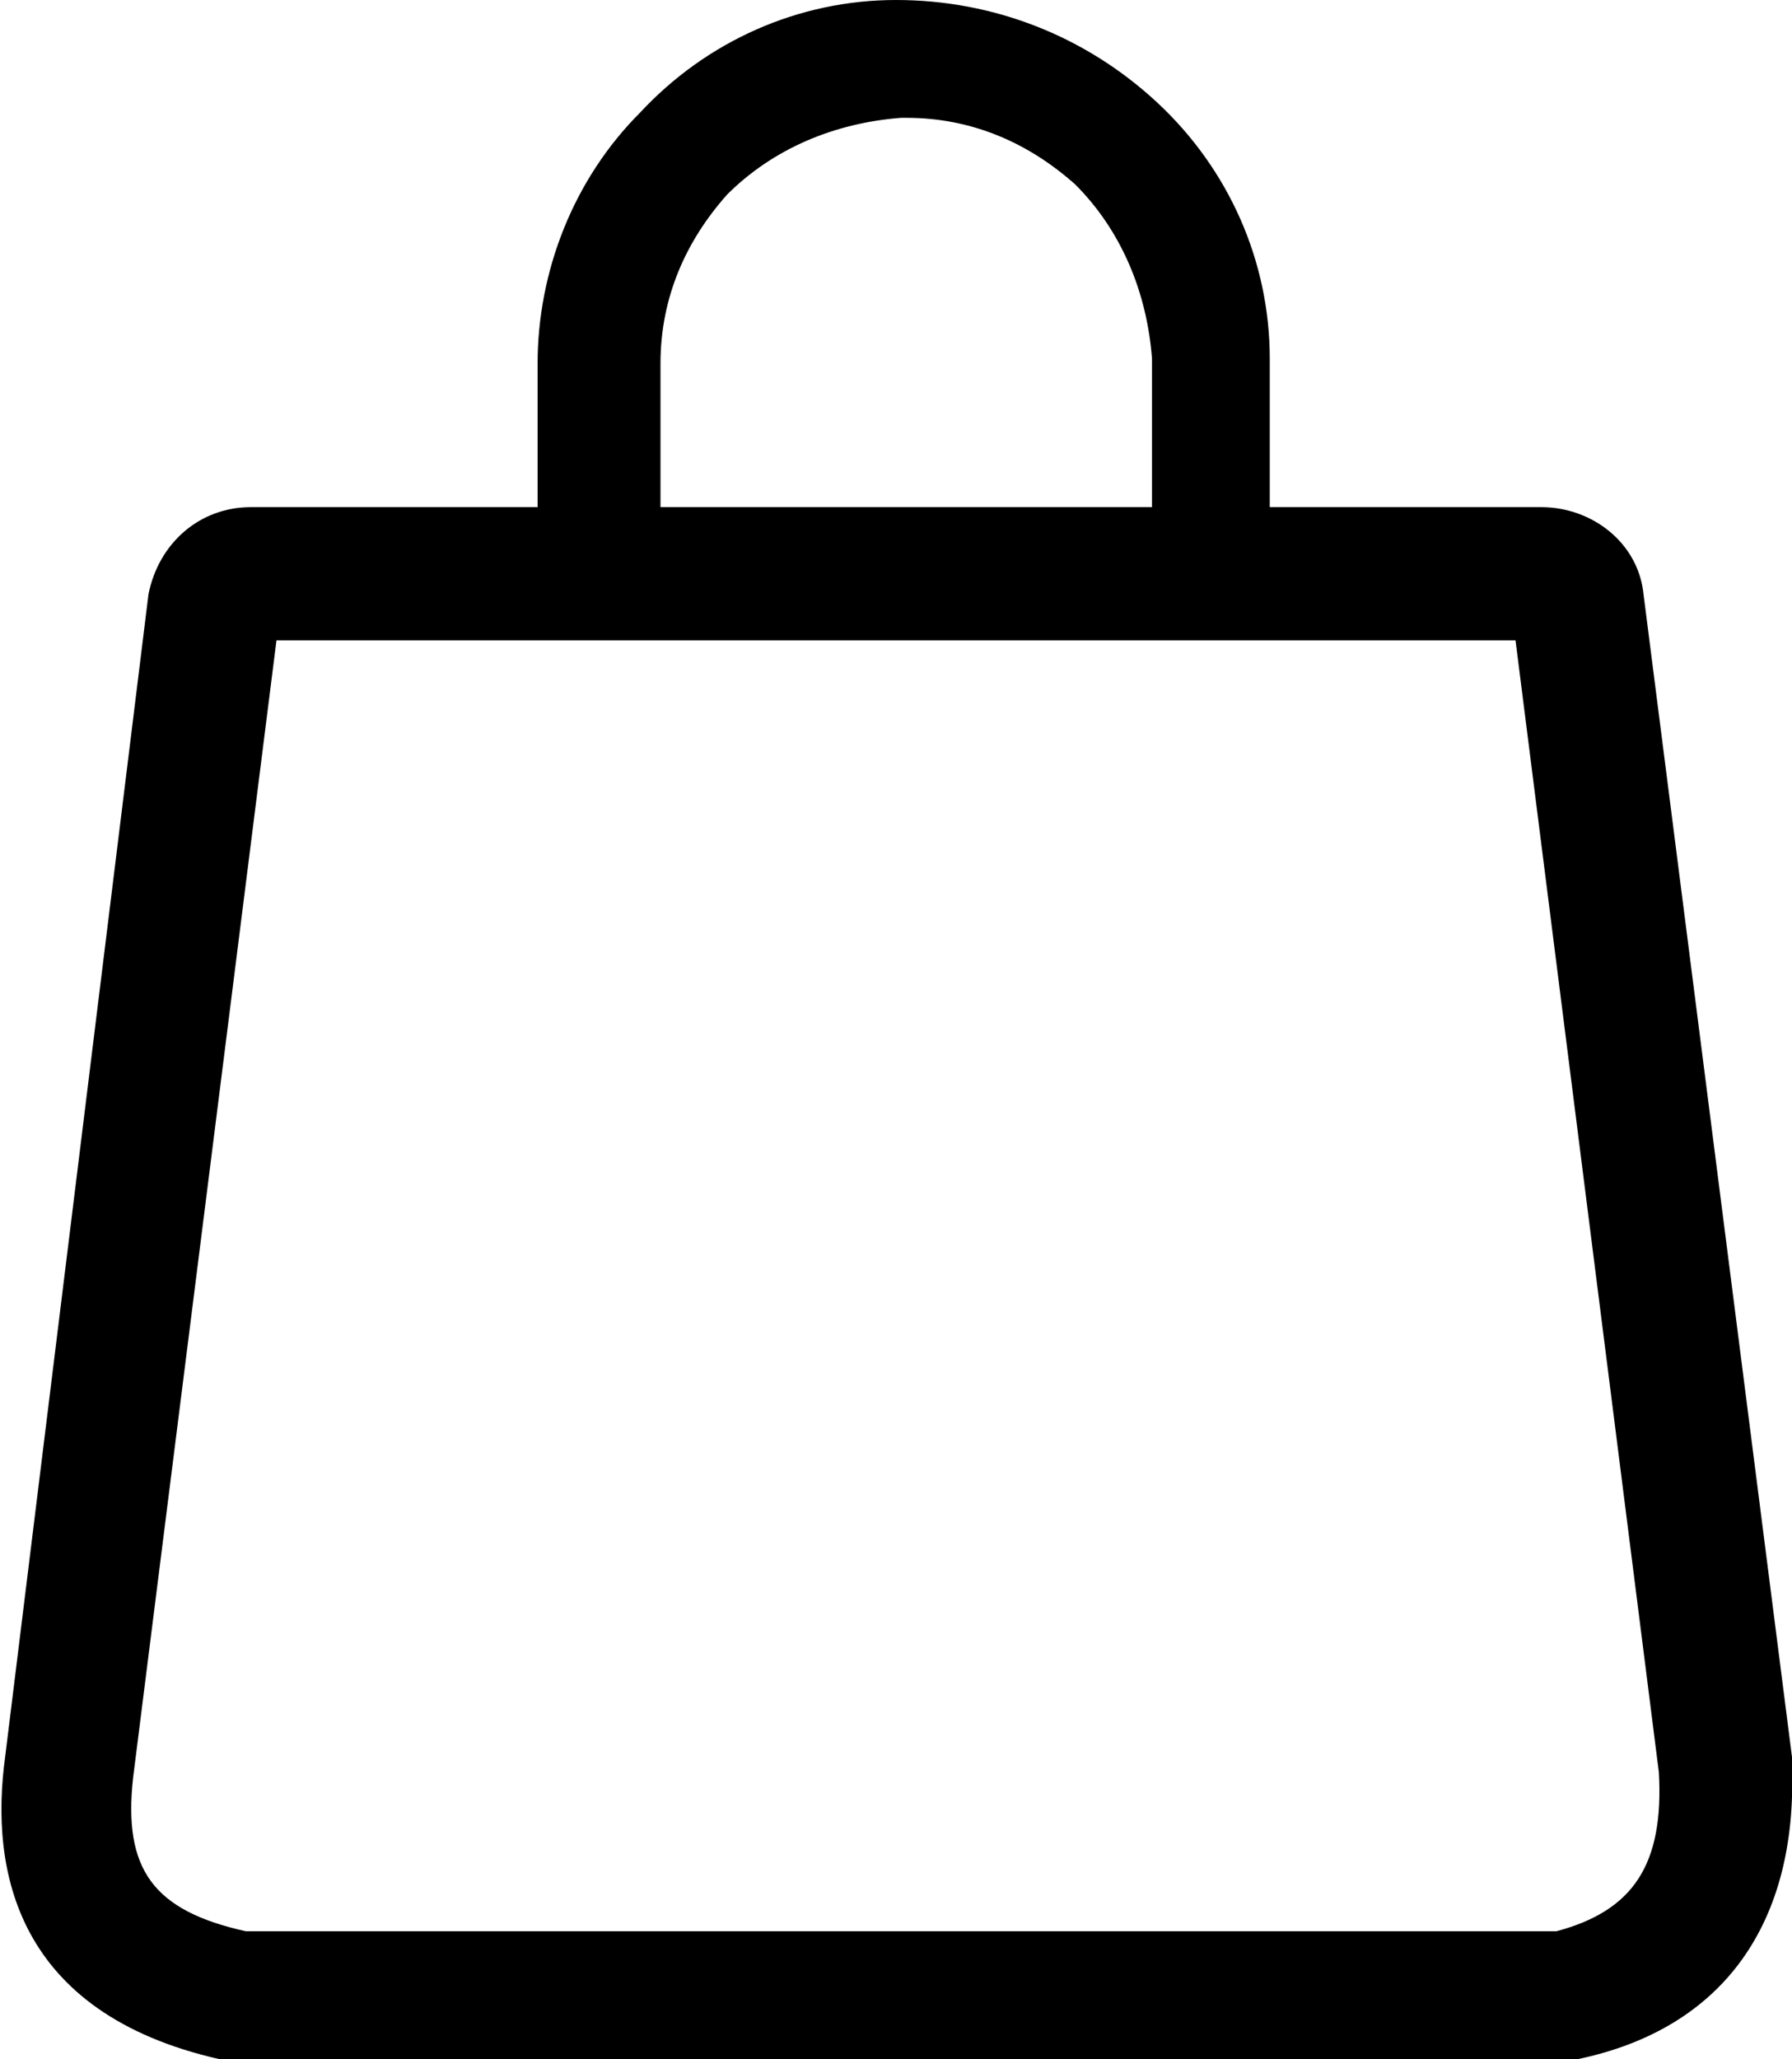 <?xml version="1.0" encoding="utf-8"?>
<!-- Generator: Adobe Illustrator 22.1.0, SVG Export Plug-In . SVG Version: 6.00 Build 0)  -->
<svg version="1.1" id="Layer_1" xmlns="http://www.w3.org/2000/svg" xmlns:xlink="http://www.w3.org/1999/xlink" x="0px" y="0px"
	 viewBox="0 0 35 40.2" style="enable-background:new 0 0 35 40.2;" xml:space="preserve">
<g>
	<path d="M35,34.5c0-0.1,0-0.1,0-0.2l-2.9-22.7c-0.1-1-1-1.7-2-1.7h-5.3V7.1c0,0,0-0.1,0-0.1c0-1.9-0.8-3.7-2.2-5
		c-1.4-1.3-3.2-2-5.1-2c-1.9,0-3.7,0.8-5,2.2c-1.3,1.3-2,3.1-2,4.9v2.8H4.9c-1,0-1.8,0.7-2,1.7L0.1,34.3c-0.3,2.2,0.2,5,4.2,5.9
		c0.1,0,0.3,0,0.4,0h25.7c0.1,0,0.3,0,0.4,0C33.7,39.6,35.1,37.5,35,34.5z M12.9,7.1c0-1.3,0.5-2.4,1.3-3.3c0.9-0.9,2.1-1.4,3.4-1.5
		c0,0,0.1,0,0.1,0c1.3,0,2.4,0.5,3.3,1.3c0.9,0.9,1.4,2.1,1.5,3.4c0,0,0,0.1,0,0.1v2.8h-9.6V7.1z M30.4,37.7H4.8
		c-1.8-0.4-2.4-1.2-2.2-3c0,0,0,0,0,0l2.8-22.2h24.2l2.8,22.1C32.5,36.4,31.9,37.3,30.4,37.7z"/>
</g>
</svg>
